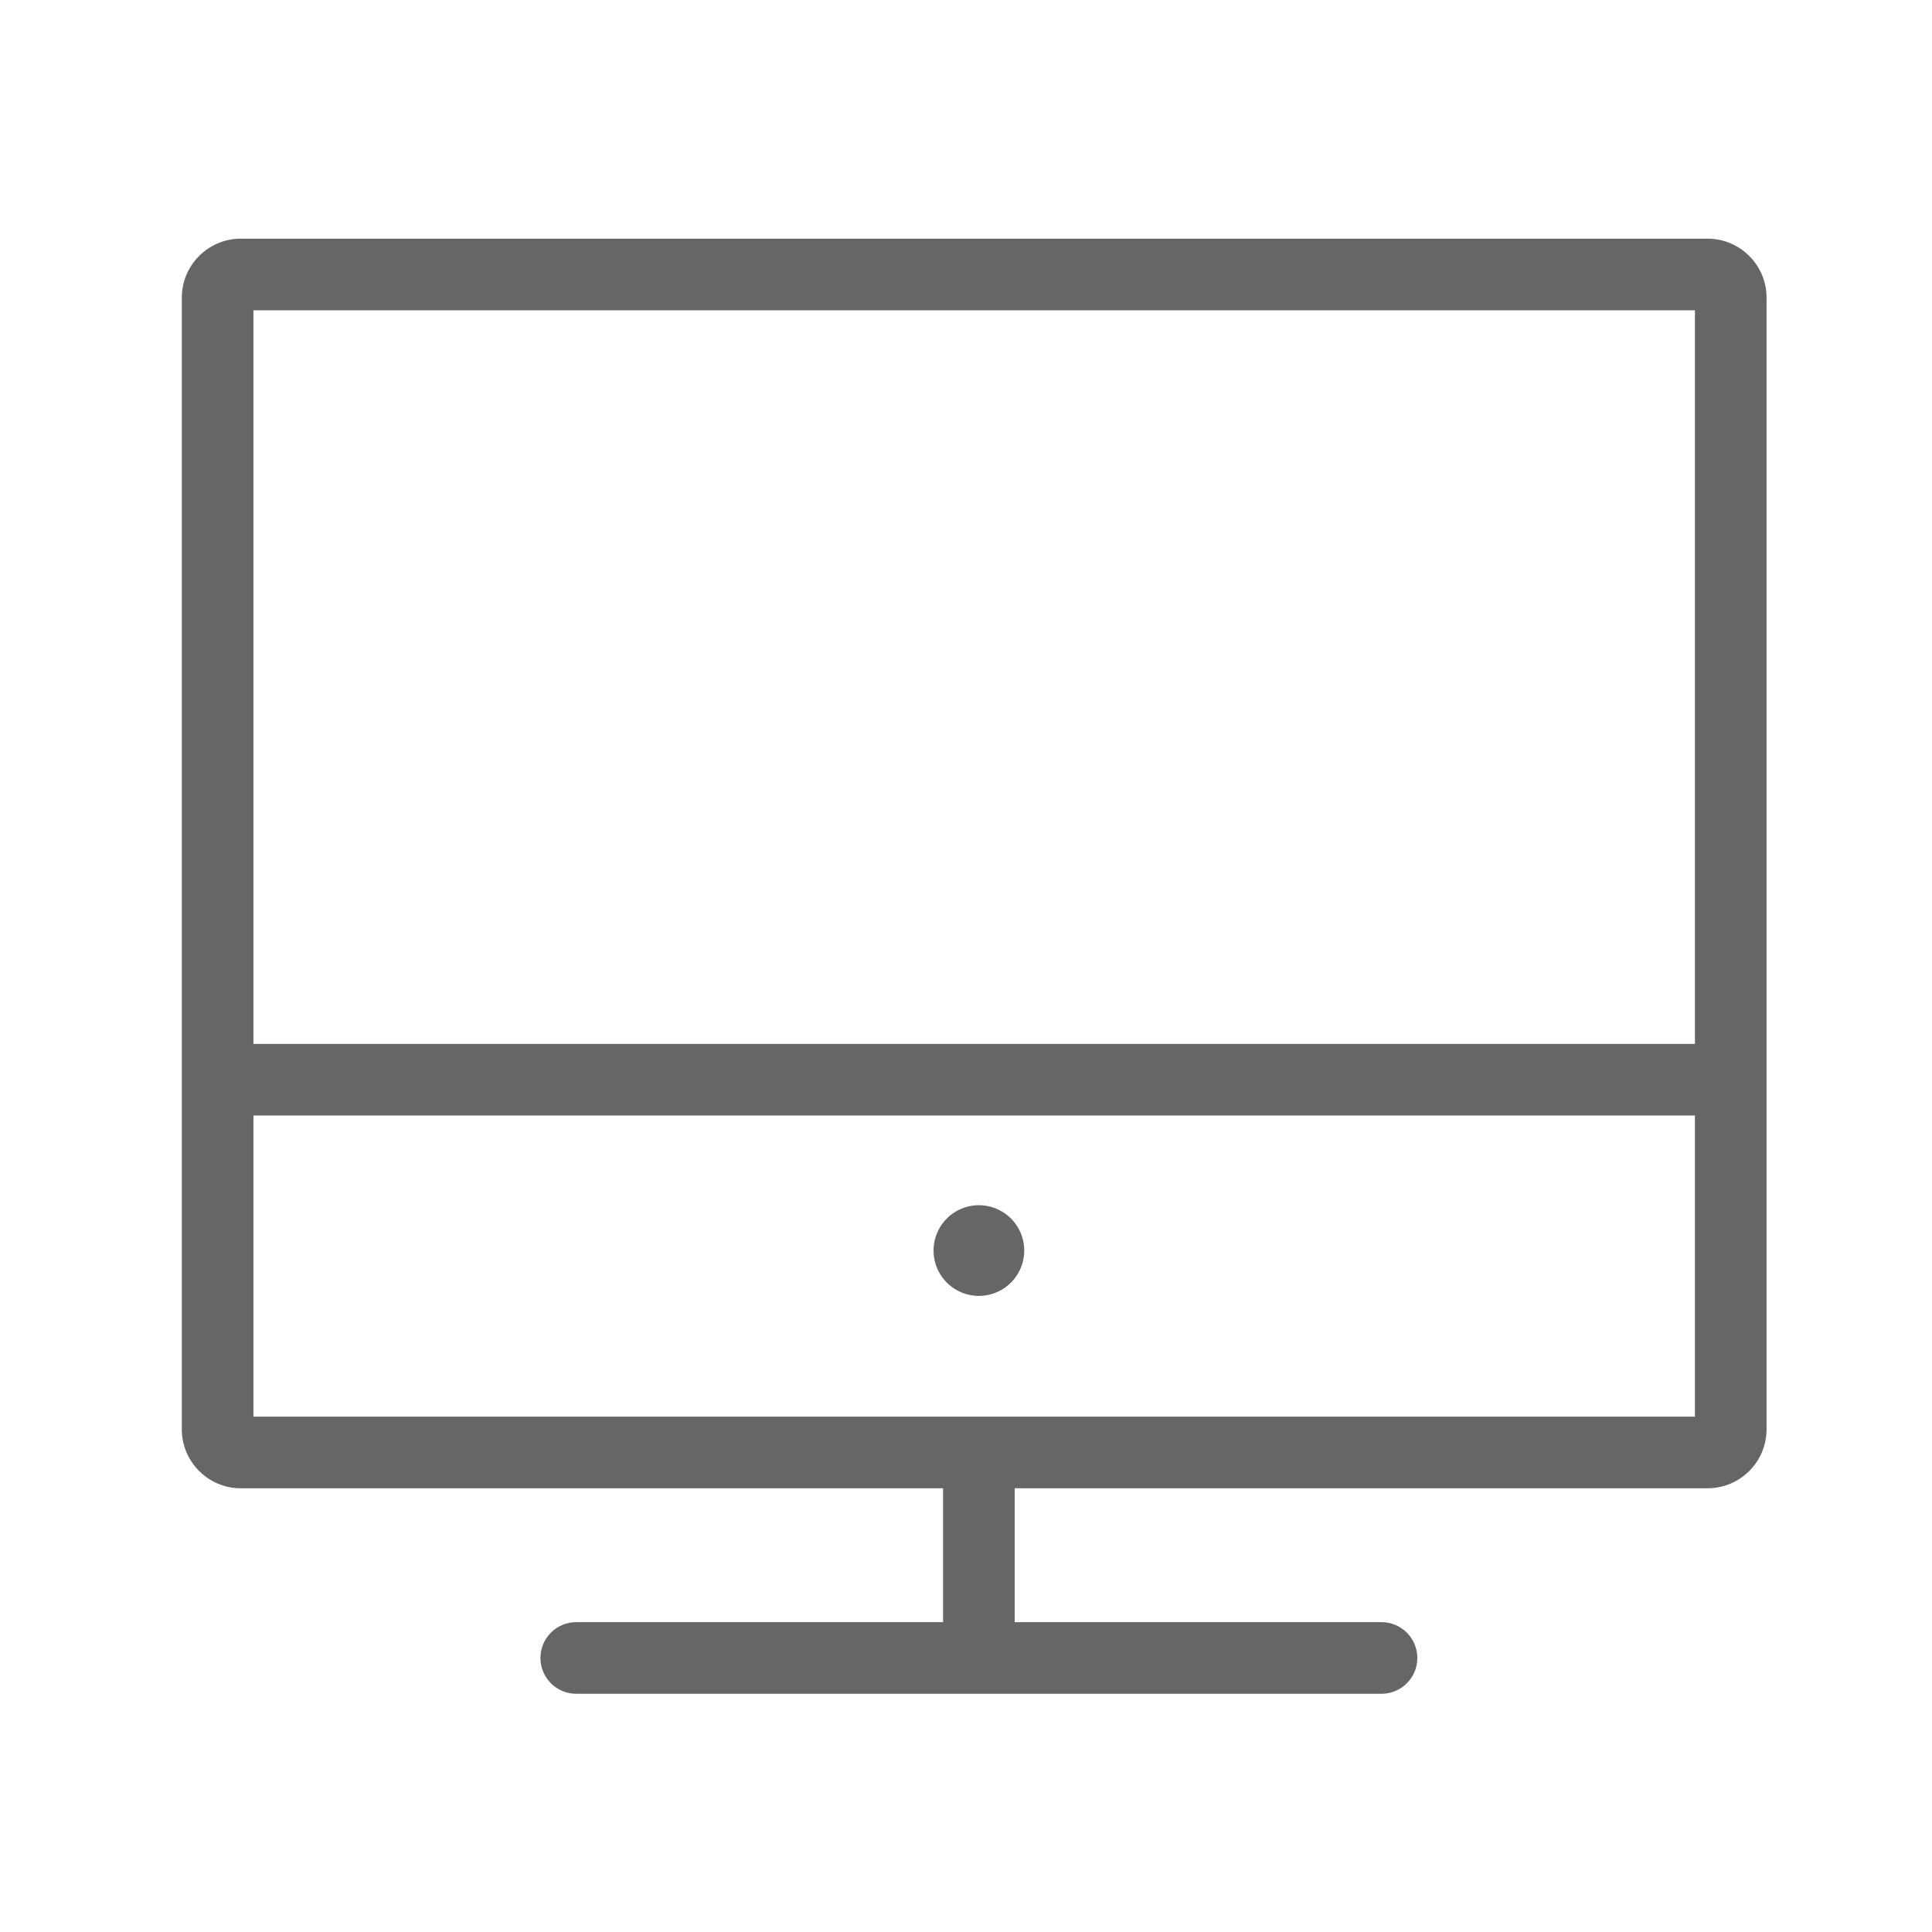 <?xml version="1.0" standalone="no"?><!DOCTYPE svg PUBLIC "-//W3C//DTD SVG 1.1//EN" "http://www.w3.org/Graphics/SVG/1.1/DTD/svg11.dtd"><svg t="1627875272482" class="icon" viewBox="0 0 1024 1024" version="1.1" xmlns="http://www.w3.org/2000/svg" p-id="1854" xmlns:xlink="http://www.w3.org/1999/xlink" width="200" height="200"><defs><style type="text/css"></style></defs><path d="M905.043 788.819H127.632c-17.242 0-31.27-14.027-31.27-31.269V157.769c0-17.242 14.028-31.27 31.27-31.27h777.411c17.242 0 31.269 14.027 31.269 31.27v599.78c0 17.242-14.027 31.269-31.269 31.269z m-770.714-37.966h764.018V164.467H134.329v586.386z" fill="#666666" p-id="1855"></path><path d="M900.66 591.246H118.867c-10.485 0-18.984-8.499-18.984-18.983s8.499-18.983 18.984-18.983h781.793c10.484 0 18.983 8.499 18.983 18.983s-8.499 18.983-18.983 18.983z" fill="#666666" p-id="1856"></path><path d="M518.831 662.819m-24.025 0a24.025 24.025 0 1 0 48.051 0 24.025 24.025 0 1 0-48.051 0Z" fill="#666666" p-id="1857"></path><path d="M518.828 887.499c-10.484 0-18.983-8.499-18.983-18.983v-93.038c0-10.484 8.499-18.983 18.983-18.983s18.983 8.499 18.983 18.983v93.038c0 10.484-8.499 18.983-18.983 18.983z" fill="#666666" p-id="1858"></path><path d="M732.23 897.738H305.428c-10.485 0-18.984-8.499-18.984-18.983s8.499-18.983 18.984-18.983h426.801c10.484 0 18.983 8.499 18.983 18.983s-8.499 18.983-18.983 18.983z" fill="#666666" p-id="1859"></path></svg>